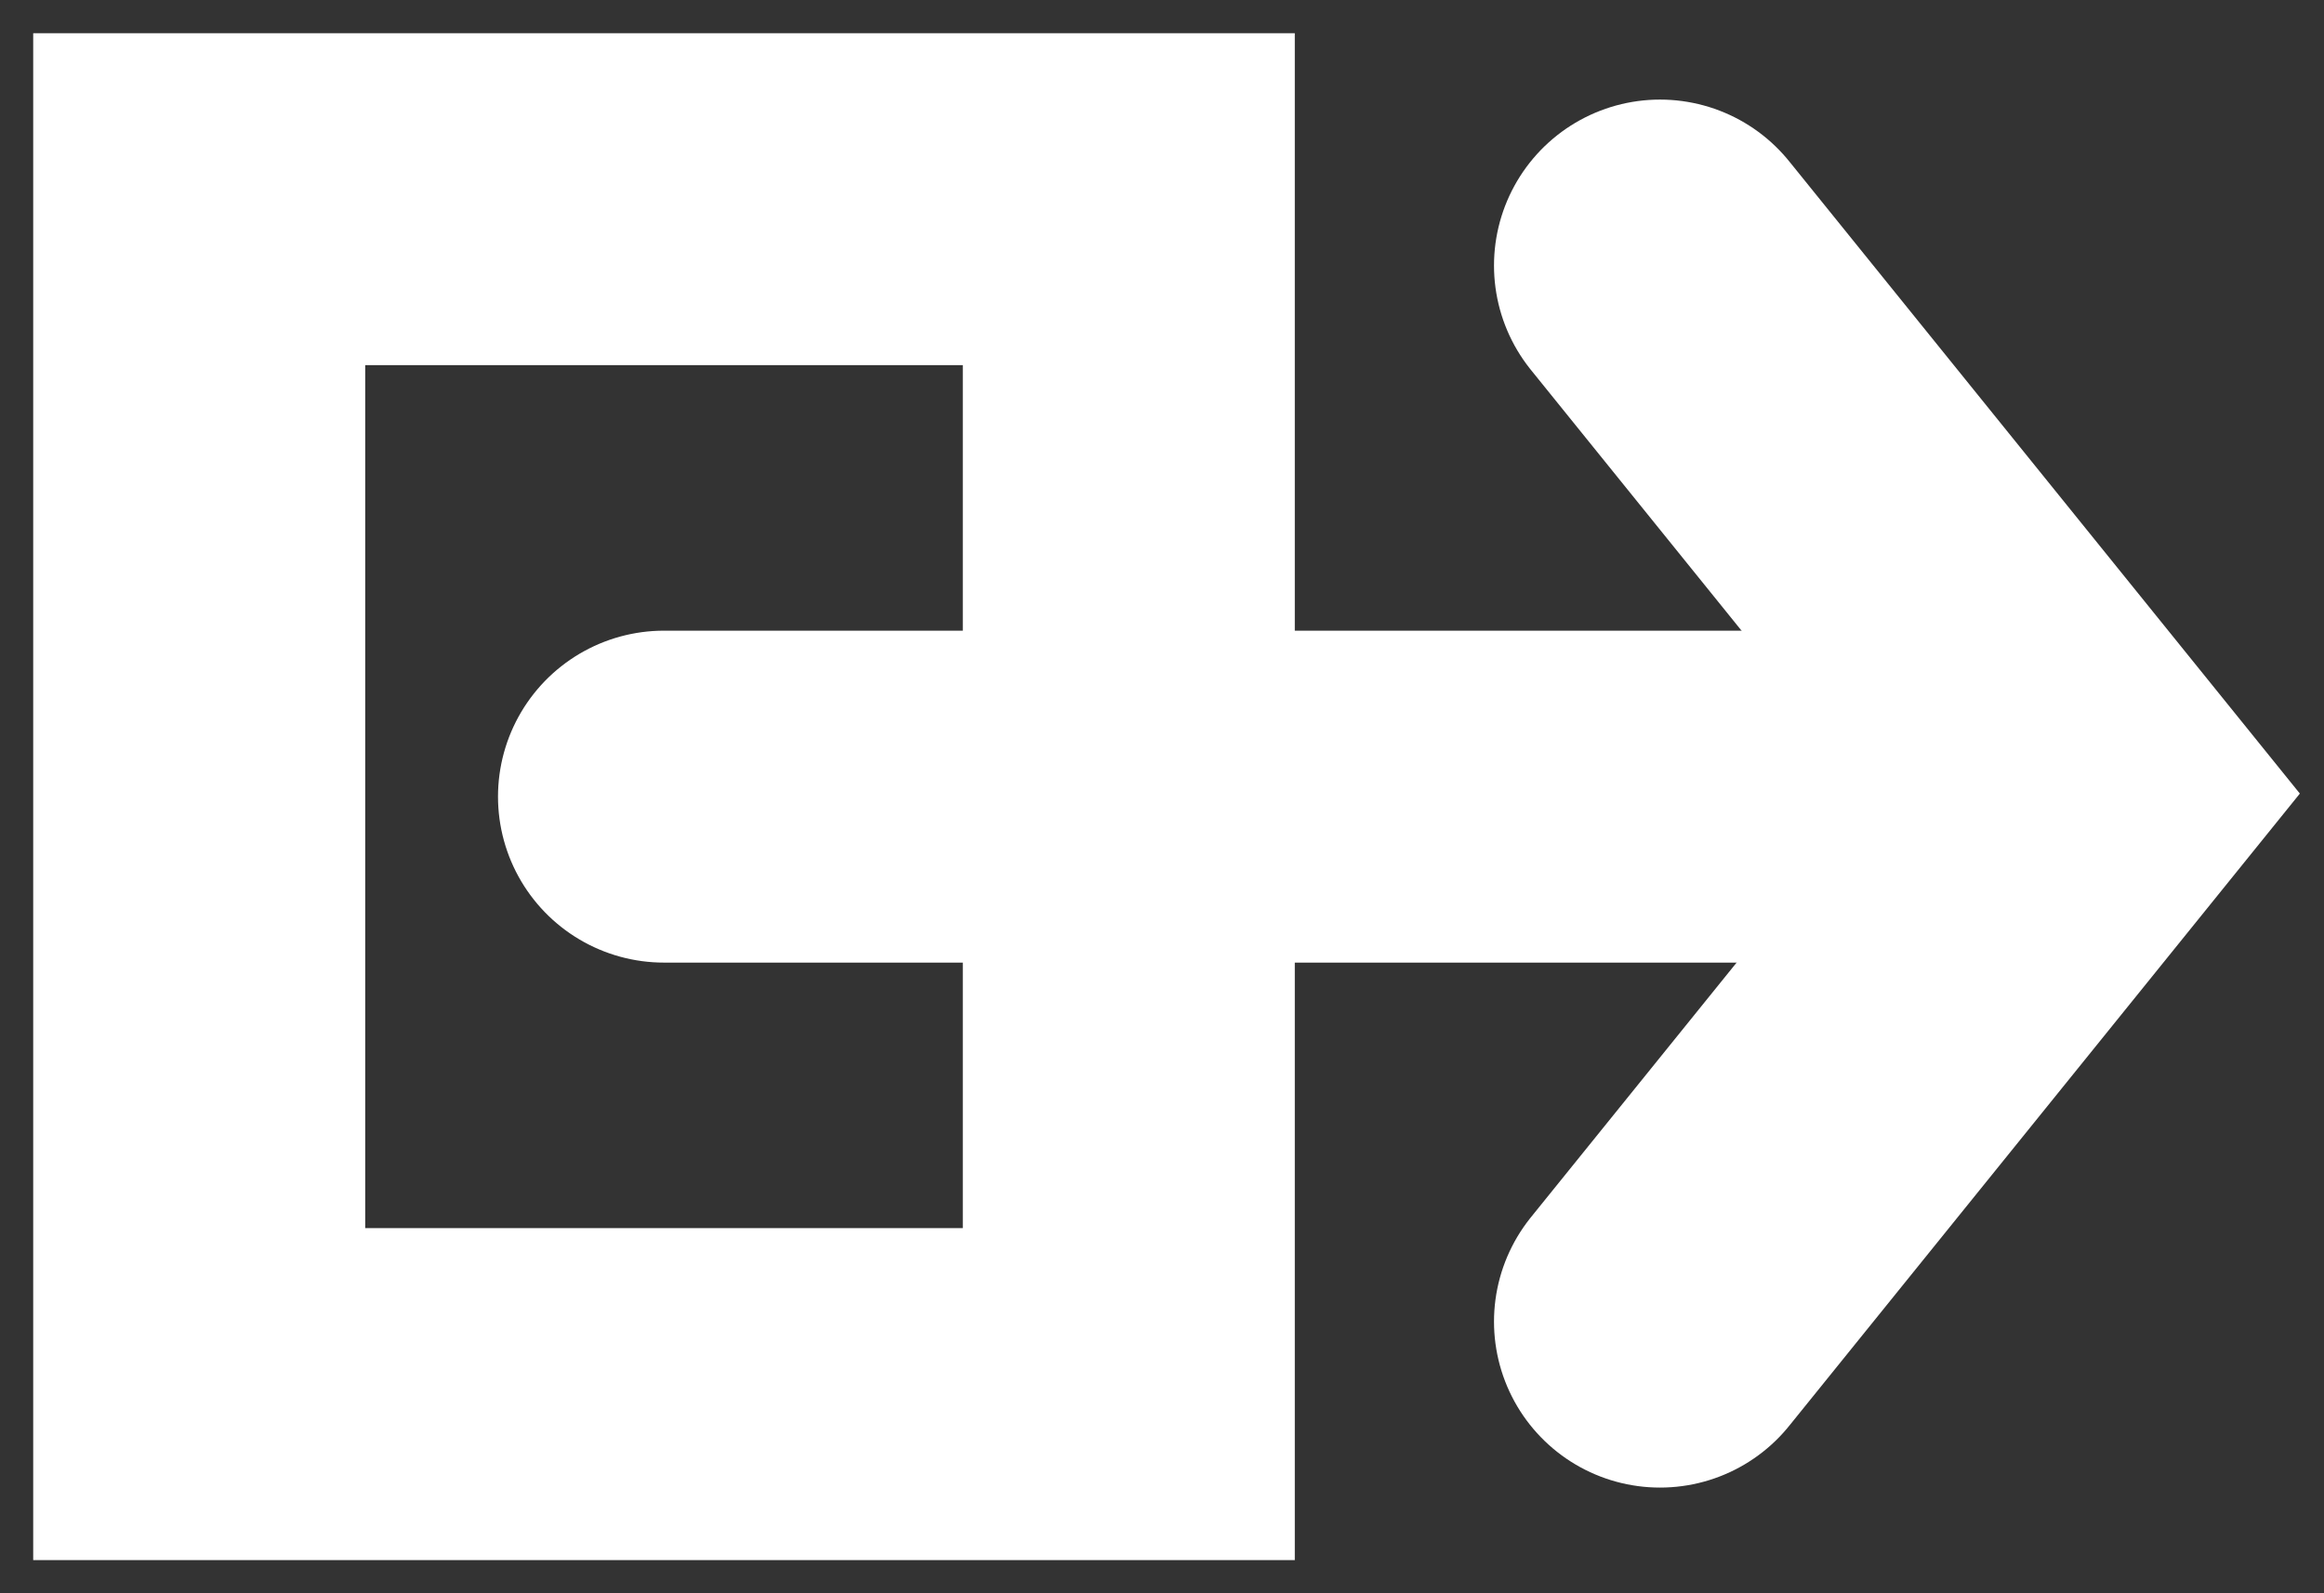 <svg width="35" height="24" viewBox="0 0 35 24" fill="none" xmlns="http://www.w3.org/2000/svg">
<rect x="0" y="0" width="35" height="24" fill="#333333" stroke="none"/>
<rect x="3" y="3" width="14" height="18" stroke="white" stroke-width="5" stroke-miterlimit="10" stroke-linecap="round"/>
<path d="M25 4L31.423 11.954L25 19.908" stroke="white" stroke-width="5" stroke-miterlimit="10" stroke-linecap="round"/>
<path d="M10 12L29.685 12" stroke="white" stroke-width="5" stroke-miterlimit="10" stroke-linecap="round"/>
</svg>

